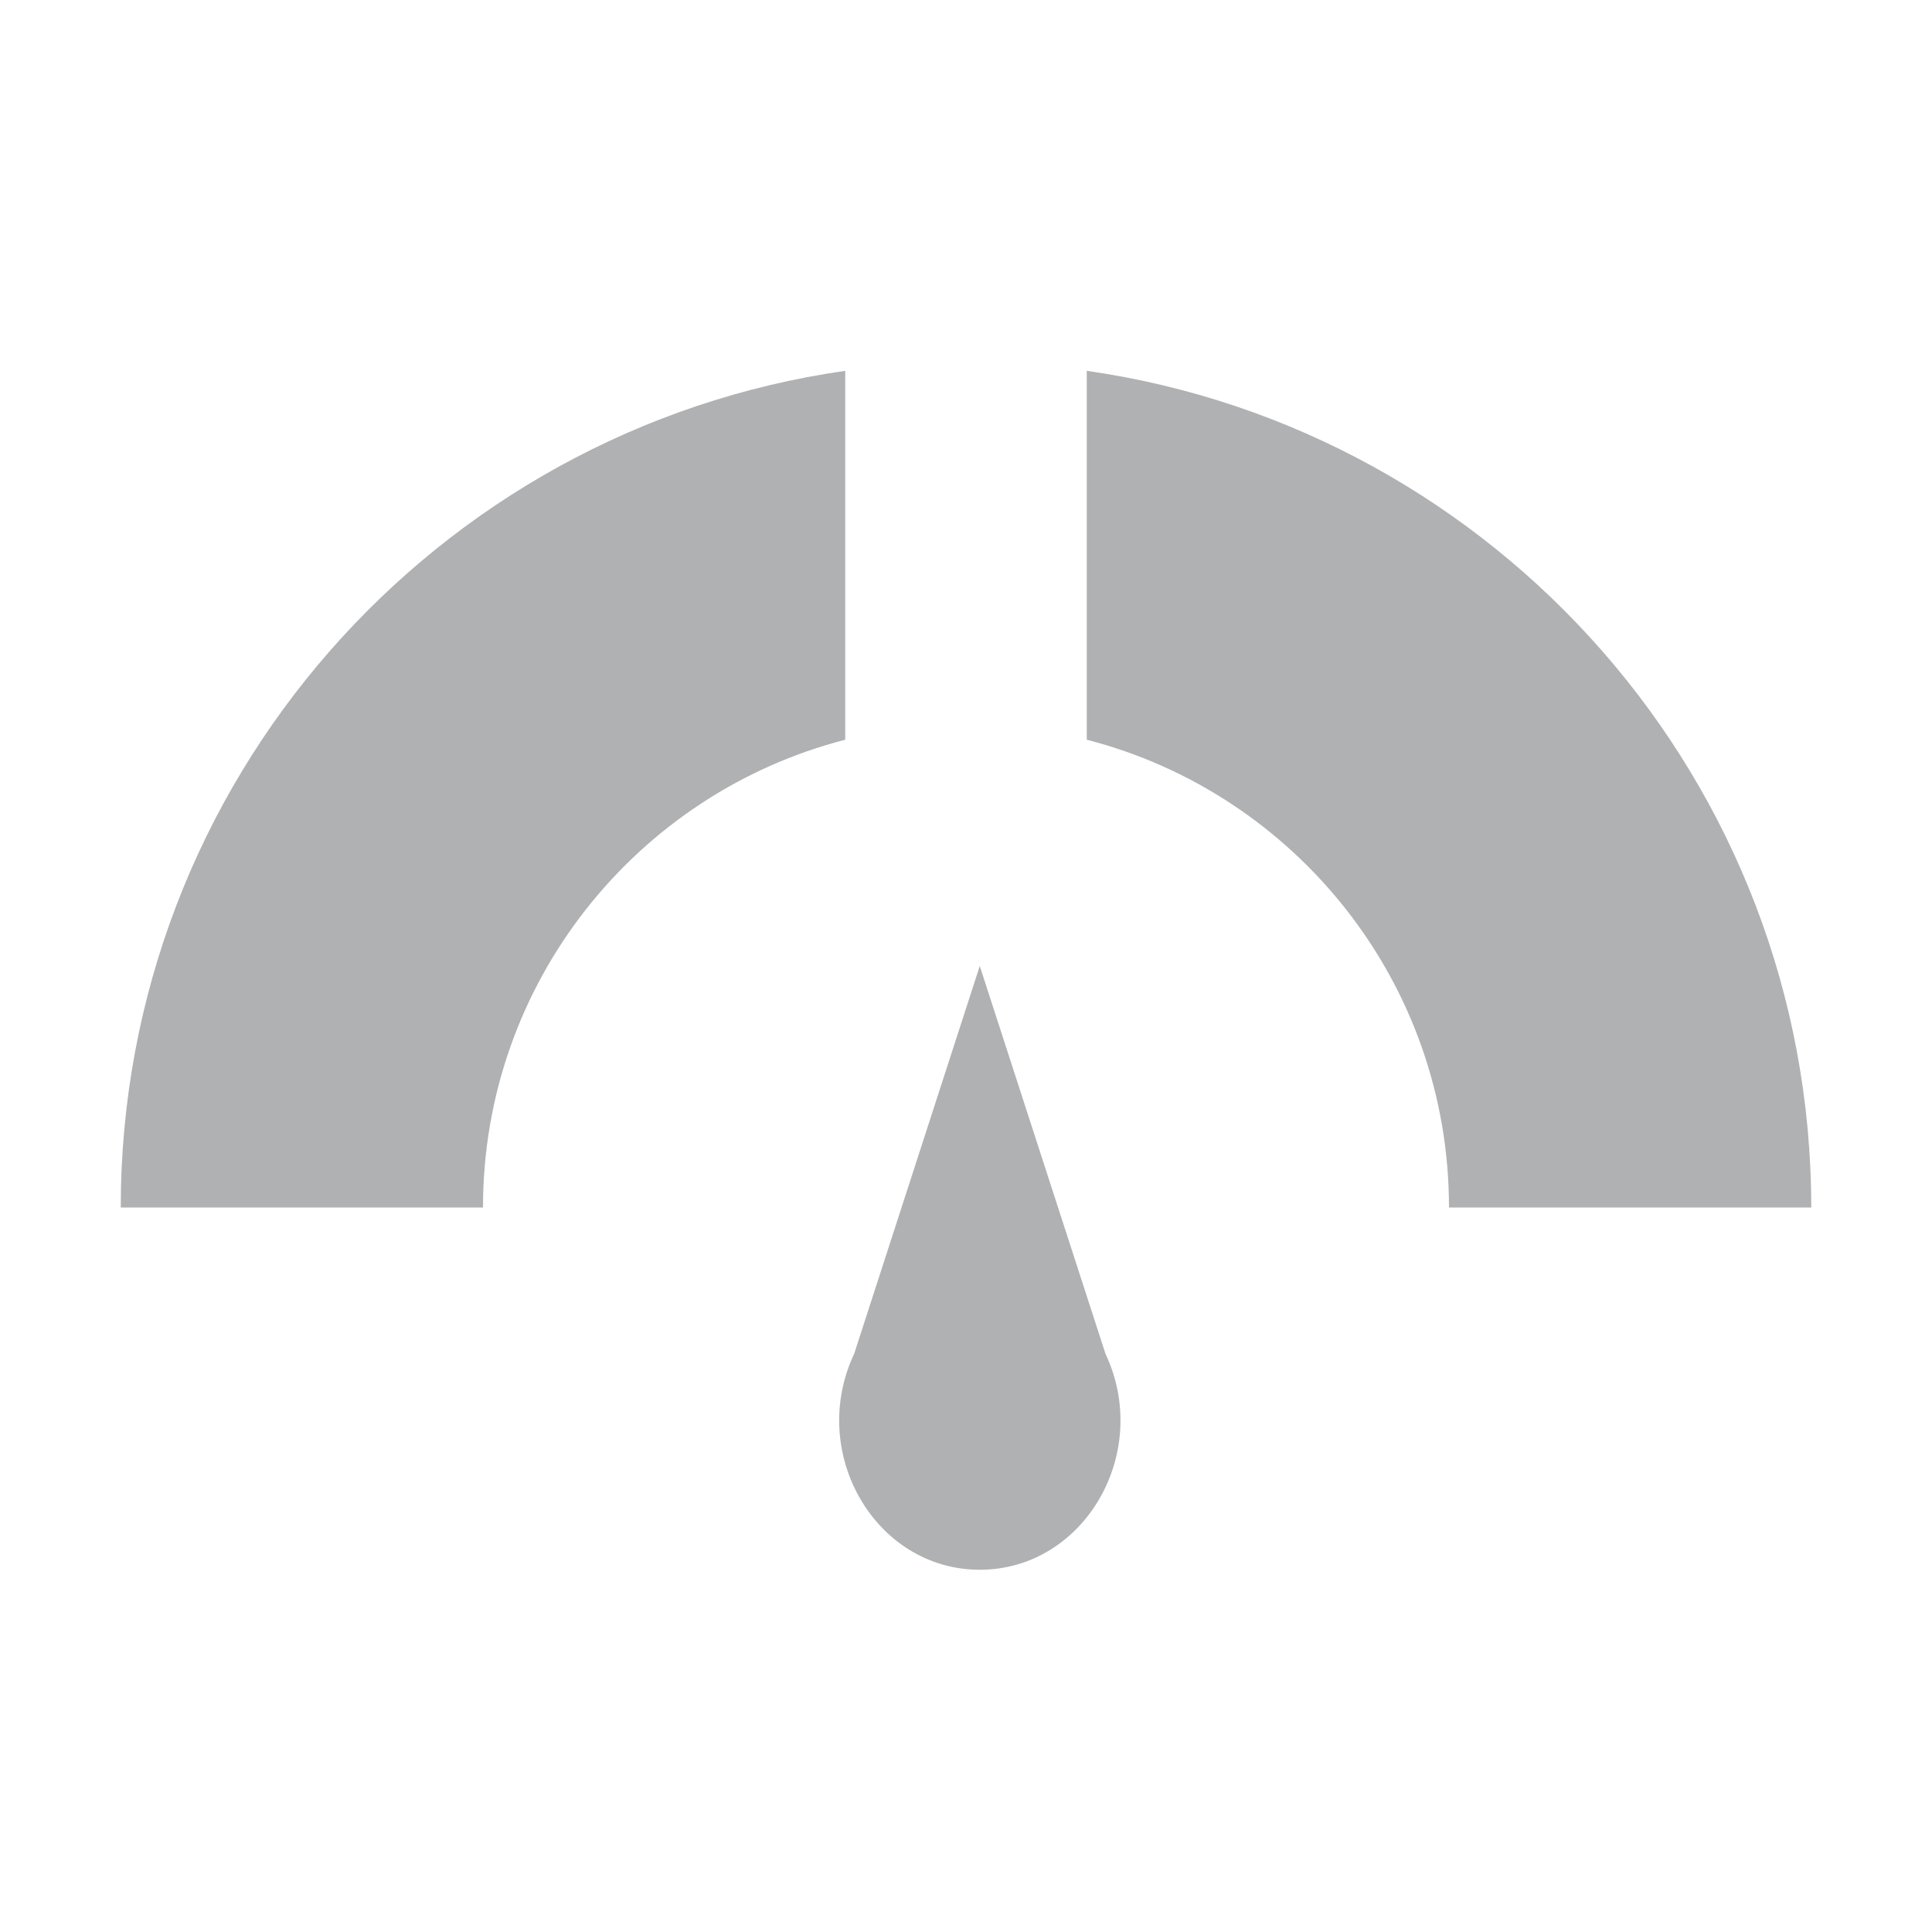 <!--
  - Copyright 2023 Haulmont.
  -
  - Licensed under the Apache License, Version 2.0 (the "License");
  - you may not use this file except in compliance with the License.
  - You may obtain a copy of the License at
  -
  -     http://www.apache.org/licenses/LICENSE-2.0
  -
  - Unless required by applicable law or agreed to in writing, software
  - distributed under the License is distributed on an "AS IS" BASIS,
  - WITHOUT WARRANTIES OR CONDITIONS OF ANY KIND, either express or implied.
  - See the License for the specific language governing permissions and
  - limitations under the License.
  -->

<svg width="16" height="16" viewBox="0 0 16 16" fill="none" xmlns="http://www.w3.org/2000/svg">
<path d="M9.155 11.211L8.114 8L7.074 11.211C6.687 12.033 7.25 13 8.114 13C8.979 13 9.542 12.033 9.155 11.211Z" fill="#AFB1B3"/>
<path fill-rule="evenodd" clip-rule="evenodd" d="M7 3.071C3.608 3.556 1 6.474 1 10H4C4 8.136 5.275 6.57 7 6.126V3.071ZM9 6.126V3.071C12.392 3.556 15 6.474 15 10H12C12 8.136 10.725 6.57 9 6.126Z" fill="#AFB1B3"/>
</svg>
